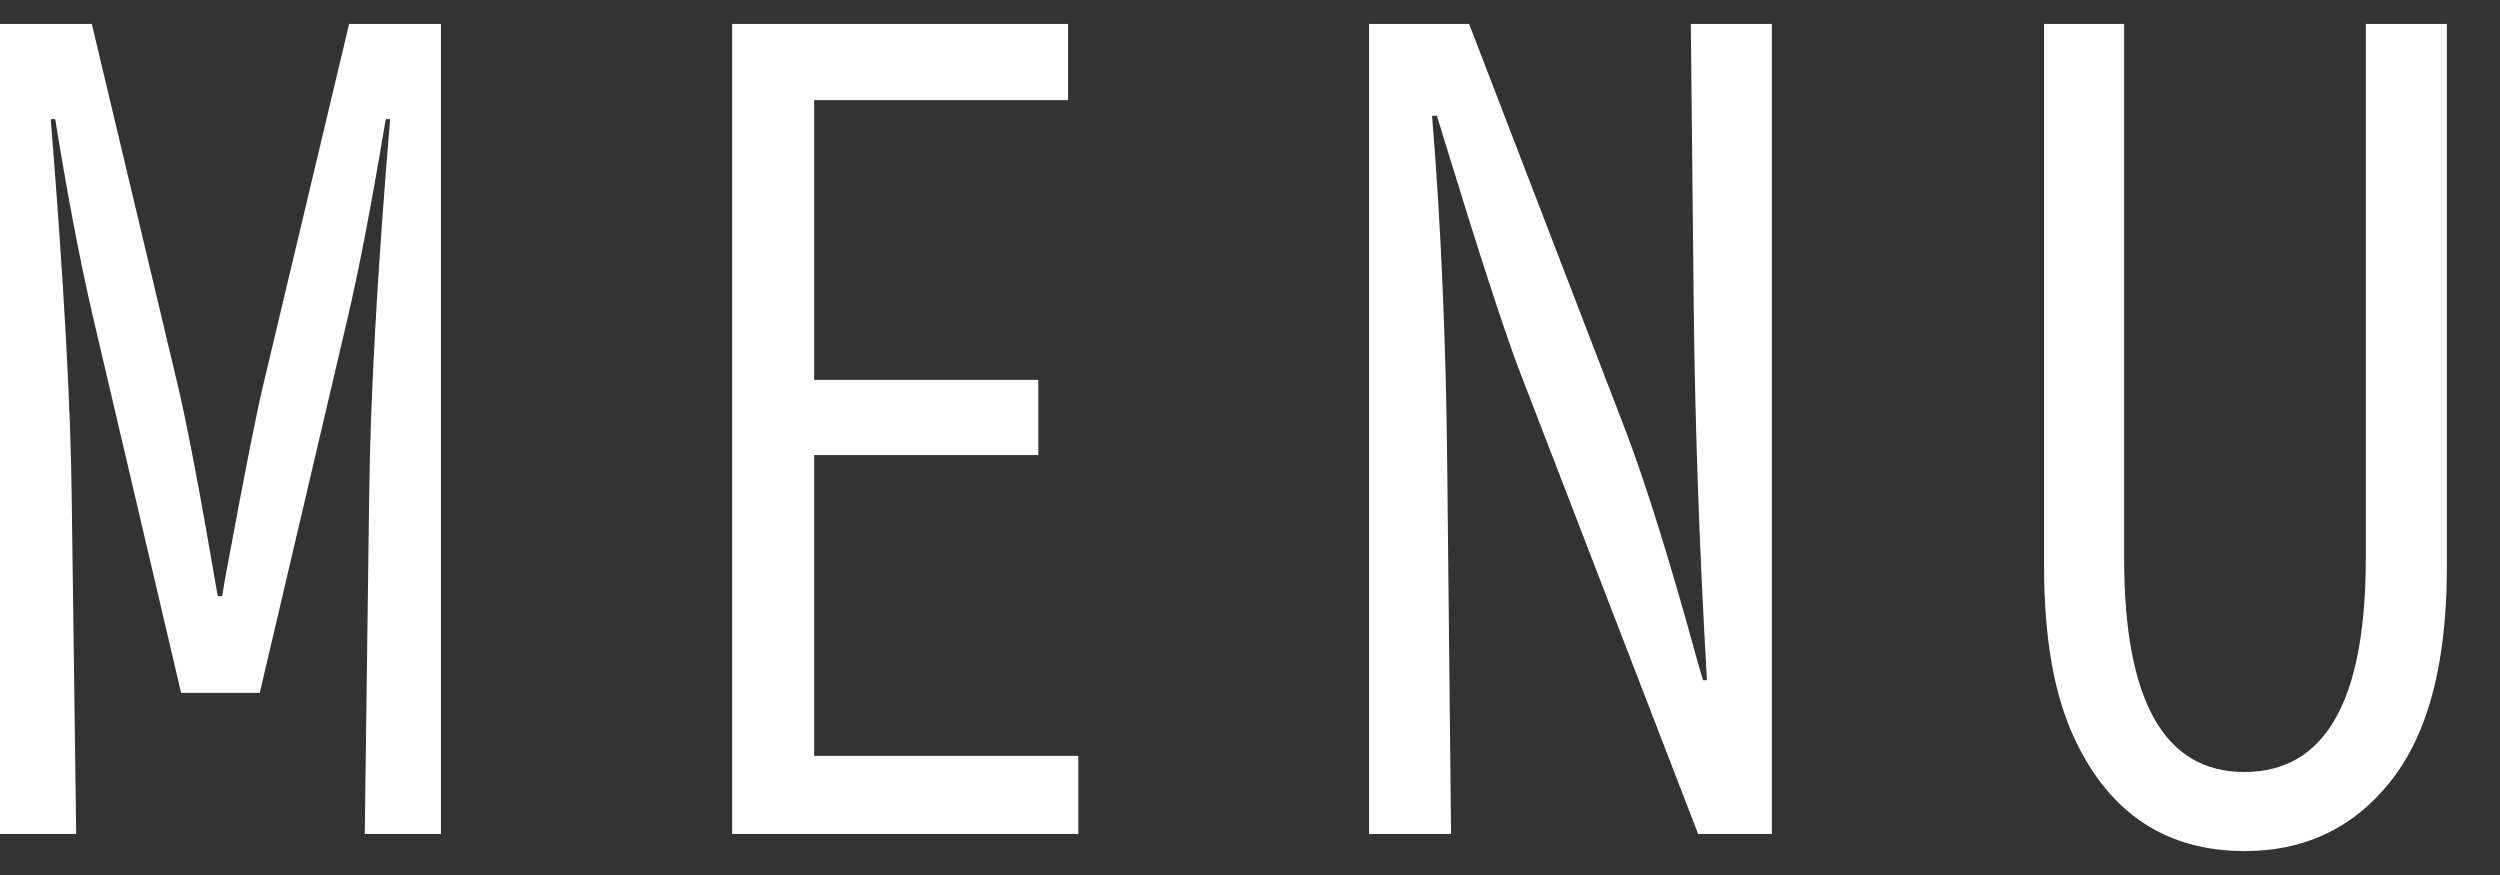 <svg width="40" height="14" viewBox="0 0 40 14" fill="none" xmlns="http://www.w3.org/2000/svg">
<rect x="0" y="0" width="40" height="14" fill="#333333" stroke="none"/>
<path d="M0 0.383H1.469L2.828 6.094C2.979 6.714 3.198 7.862 3.484 9.539H3.555L3.594 9.297L3.648 9.008C3.924 7.513 4.117 6.542 4.227 6.094L5.586 0.383H7.055V13.344H5.836L5.906 8C5.922 6.417 6.034 4.385 6.242 1.906H6.172C5.953 3.219 5.753 4.268 5.57 5.055L4.156 11.086H2.898L1.484 5.055C1.281 4.18 1.081 3.13 0.883 1.906H0.812C1.021 4.5 1.133 6.531 1.148 8L1.219 13.344H0V0.383Z" fill="white"/>
<path d="M11.714 0.383H17.089V1.602H13.027V6.078H16.613V7.281H13.027V12.094H17.253V13.344H11.714V0.383Z" fill="white"/>
<path d="M21.905 0.383H23.506L25.998 6.859C26.332 7.729 26.722 8.982 27.17 10.617L27.248 10.883H27.311C27.191 8.81 27.121 6.826 27.1 4.93L27.053 0.383H28.35V13.344H27.17L24.319 5.953C24.09 5.359 23.683 4.112 23.1 2.211L22.991 1.852H22.913C23.053 3.565 23.134 5.411 23.155 7.391L23.217 13.344H21.905V0.383Z" fill="white"/>
<path d="M32.705 0.383H33.986V8.93C33.986 11.211 34.627 12.352 35.908 12.352C37.205 12.352 37.853 11.211 37.853 8.93V0.383H39.15V9.055C39.15 10.148 39.002 11.039 38.705 11.727C38.554 12.081 38.358 12.391 38.119 12.656C37.546 13.297 36.812 13.617 35.916 13.617C34.671 13.617 33.767 13.026 33.205 11.844C32.871 11.151 32.705 10.221 32.705 9.055V0.383Z" fill="white"/>
</svg>
